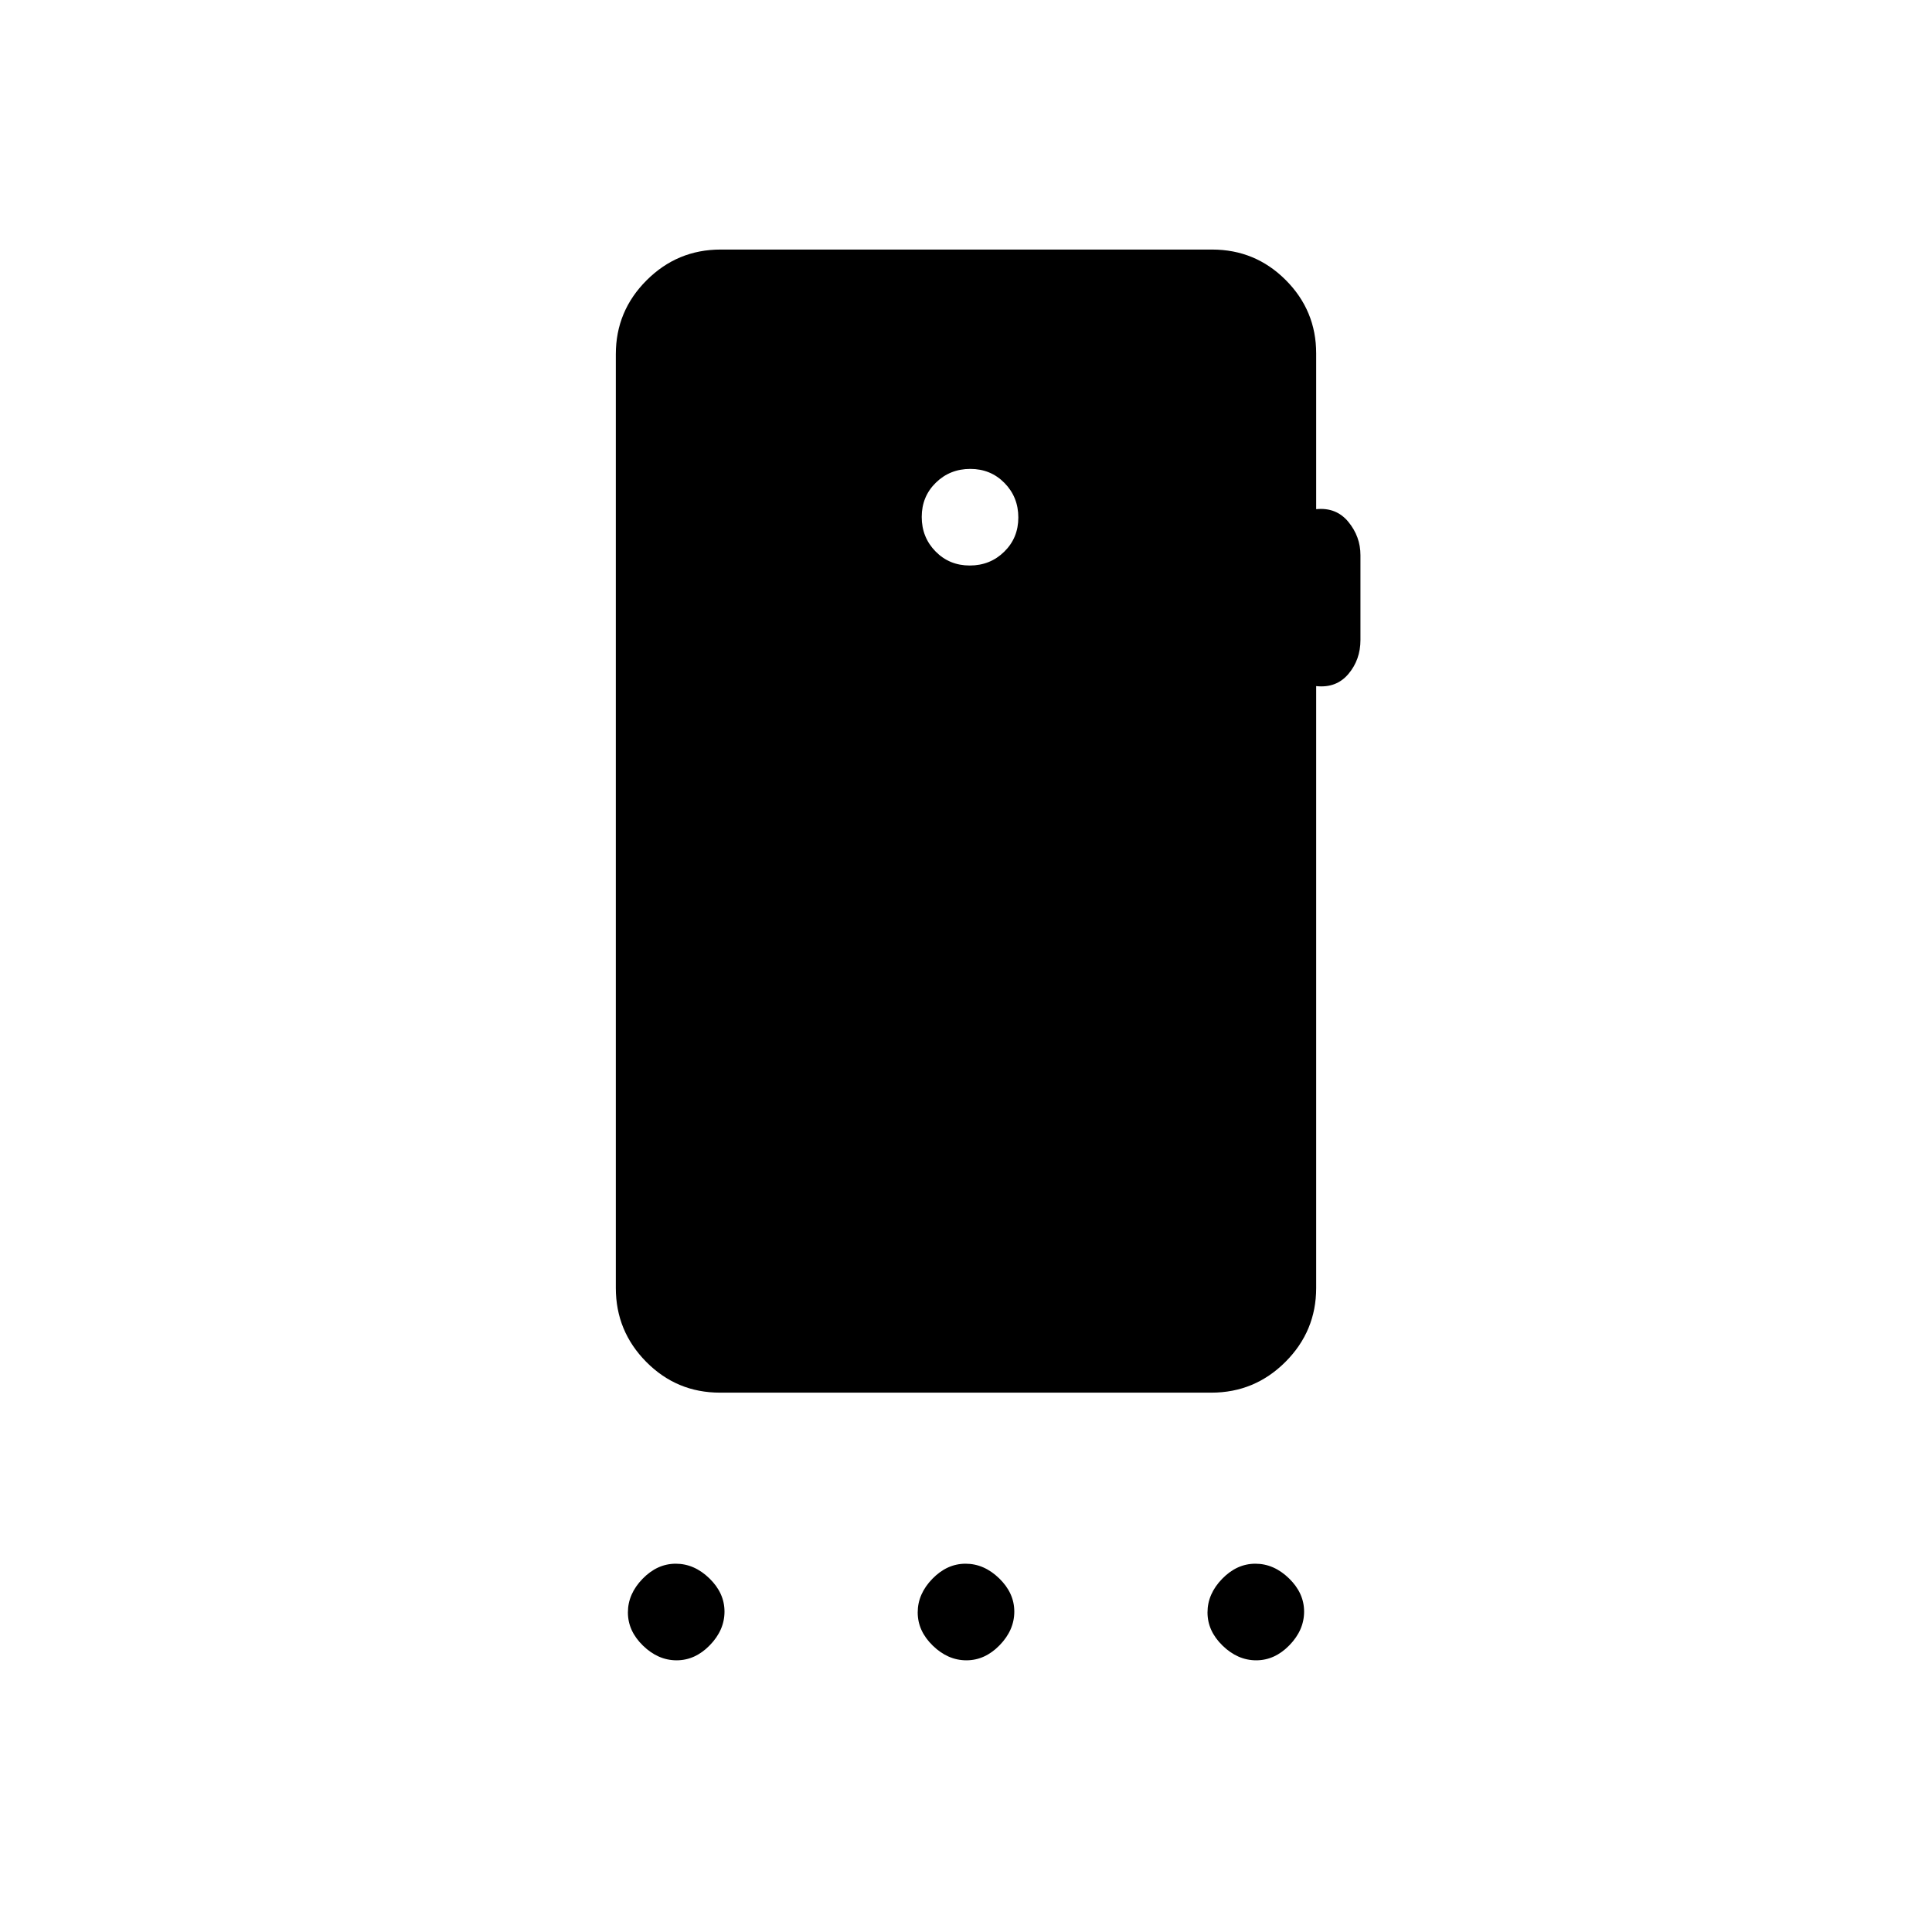 <svg xmlns="http://www.w3.org/2000/svg" height="20" viewBox="0 -960 960 960" width="20"><path d="M336.21-135q-9.21 0-16.71-7.29t-7.5-16.5q0-9.21 7.29-16.71t16.5-7.5q9.21 0 16.71 7.29t7.5 16.5q0 9.21-7.29 16.71t-16.5 7.5Zm144 0q-9.21 0-16.71-7.29t-7.5-16.5q0-9.21 7.29-16.71t16.5-7.5q9.21 0 16.71 7.29t7.5 16.5q0 9.21-7.29 16.71t-16.5 7.5Zm144 0q-9.21 0-16.71-7.29t-7.5-16.5q0-9.21 7.29-16.71t16.5-7.5q9.21 0 16.71 7.29t7.5 16.5q0 9.21-7.29 16.71t-16.5 7.5ZM481.86-679q10.14 0 17.14-6.86t7-17q0-10.14-6.86-17.14t-17-7Q472-727 465-720.14t-7 17q0 10.14 6.86 17.14t17 7ZM654-784.4v77.4q10-1 16 6.32 6 7.31 6 16.53V-642q0 9.82-6 16.91t-16 6.01V-320q0 21.45-15.29 36.73Q623.42-268 601.94-268H357.72q-21.47 0-36.59-15.27Q306-298.55 306-320v-464q0-21.45 15.29-36.72Q336.58-836 358.06-836h244.22q21.47 0 36.6 15.16Q654-805.68 654-784.4Z"/></svg>
